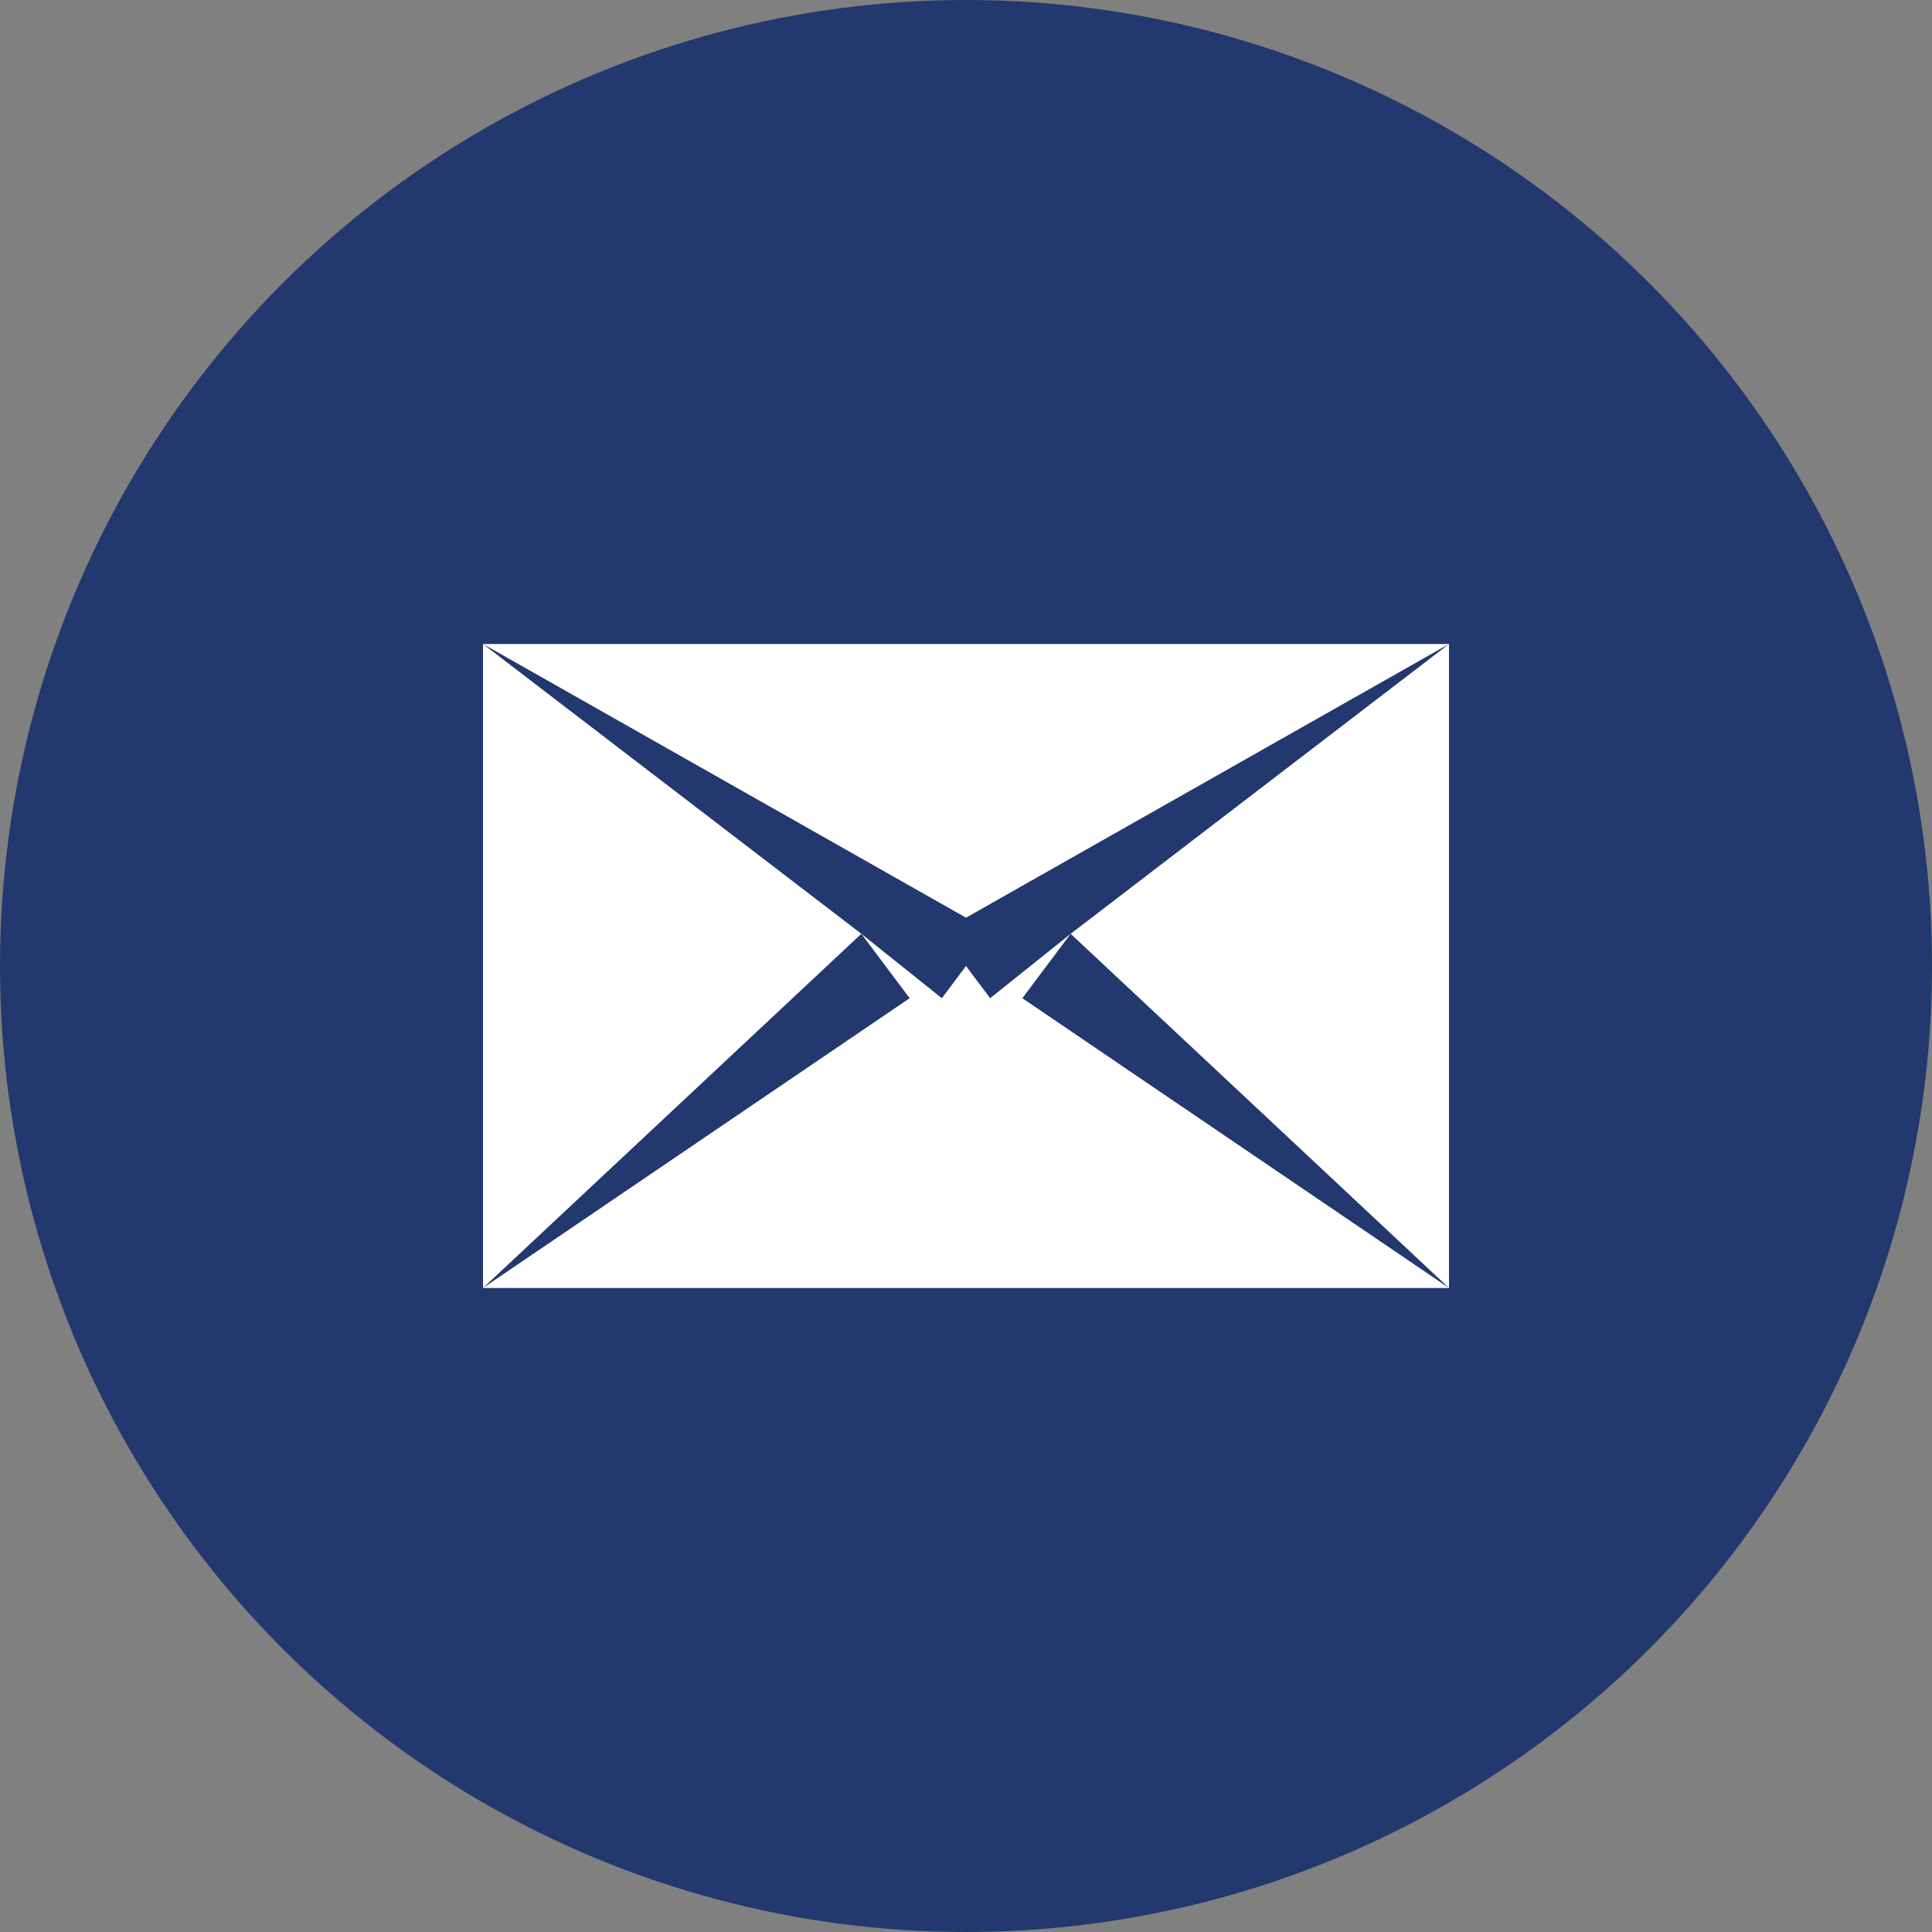 <svg id="Ebene_1" xmlns="http://www.w3.org/2000/svg" viewBox="0 0 24 24"><rect x="0" y="0" width="24" height="24" fill="#808080" stroke="none"/><style>.st0{fill:#22386e}.st1{fill:#fff}</style><circle class="st0" cx="12" cy="12" r="12"/><path class="st1" d="M6 8h12v8H6z"/><path class="st0" d="M18 8l-6 3.4L6 8l4.7 3.6L6 16l5.3-3.6-.6-.8 1 .8.3-.4.3.4 1-.8-.6.8L18 16l-4.7-4.4z"/></svg>